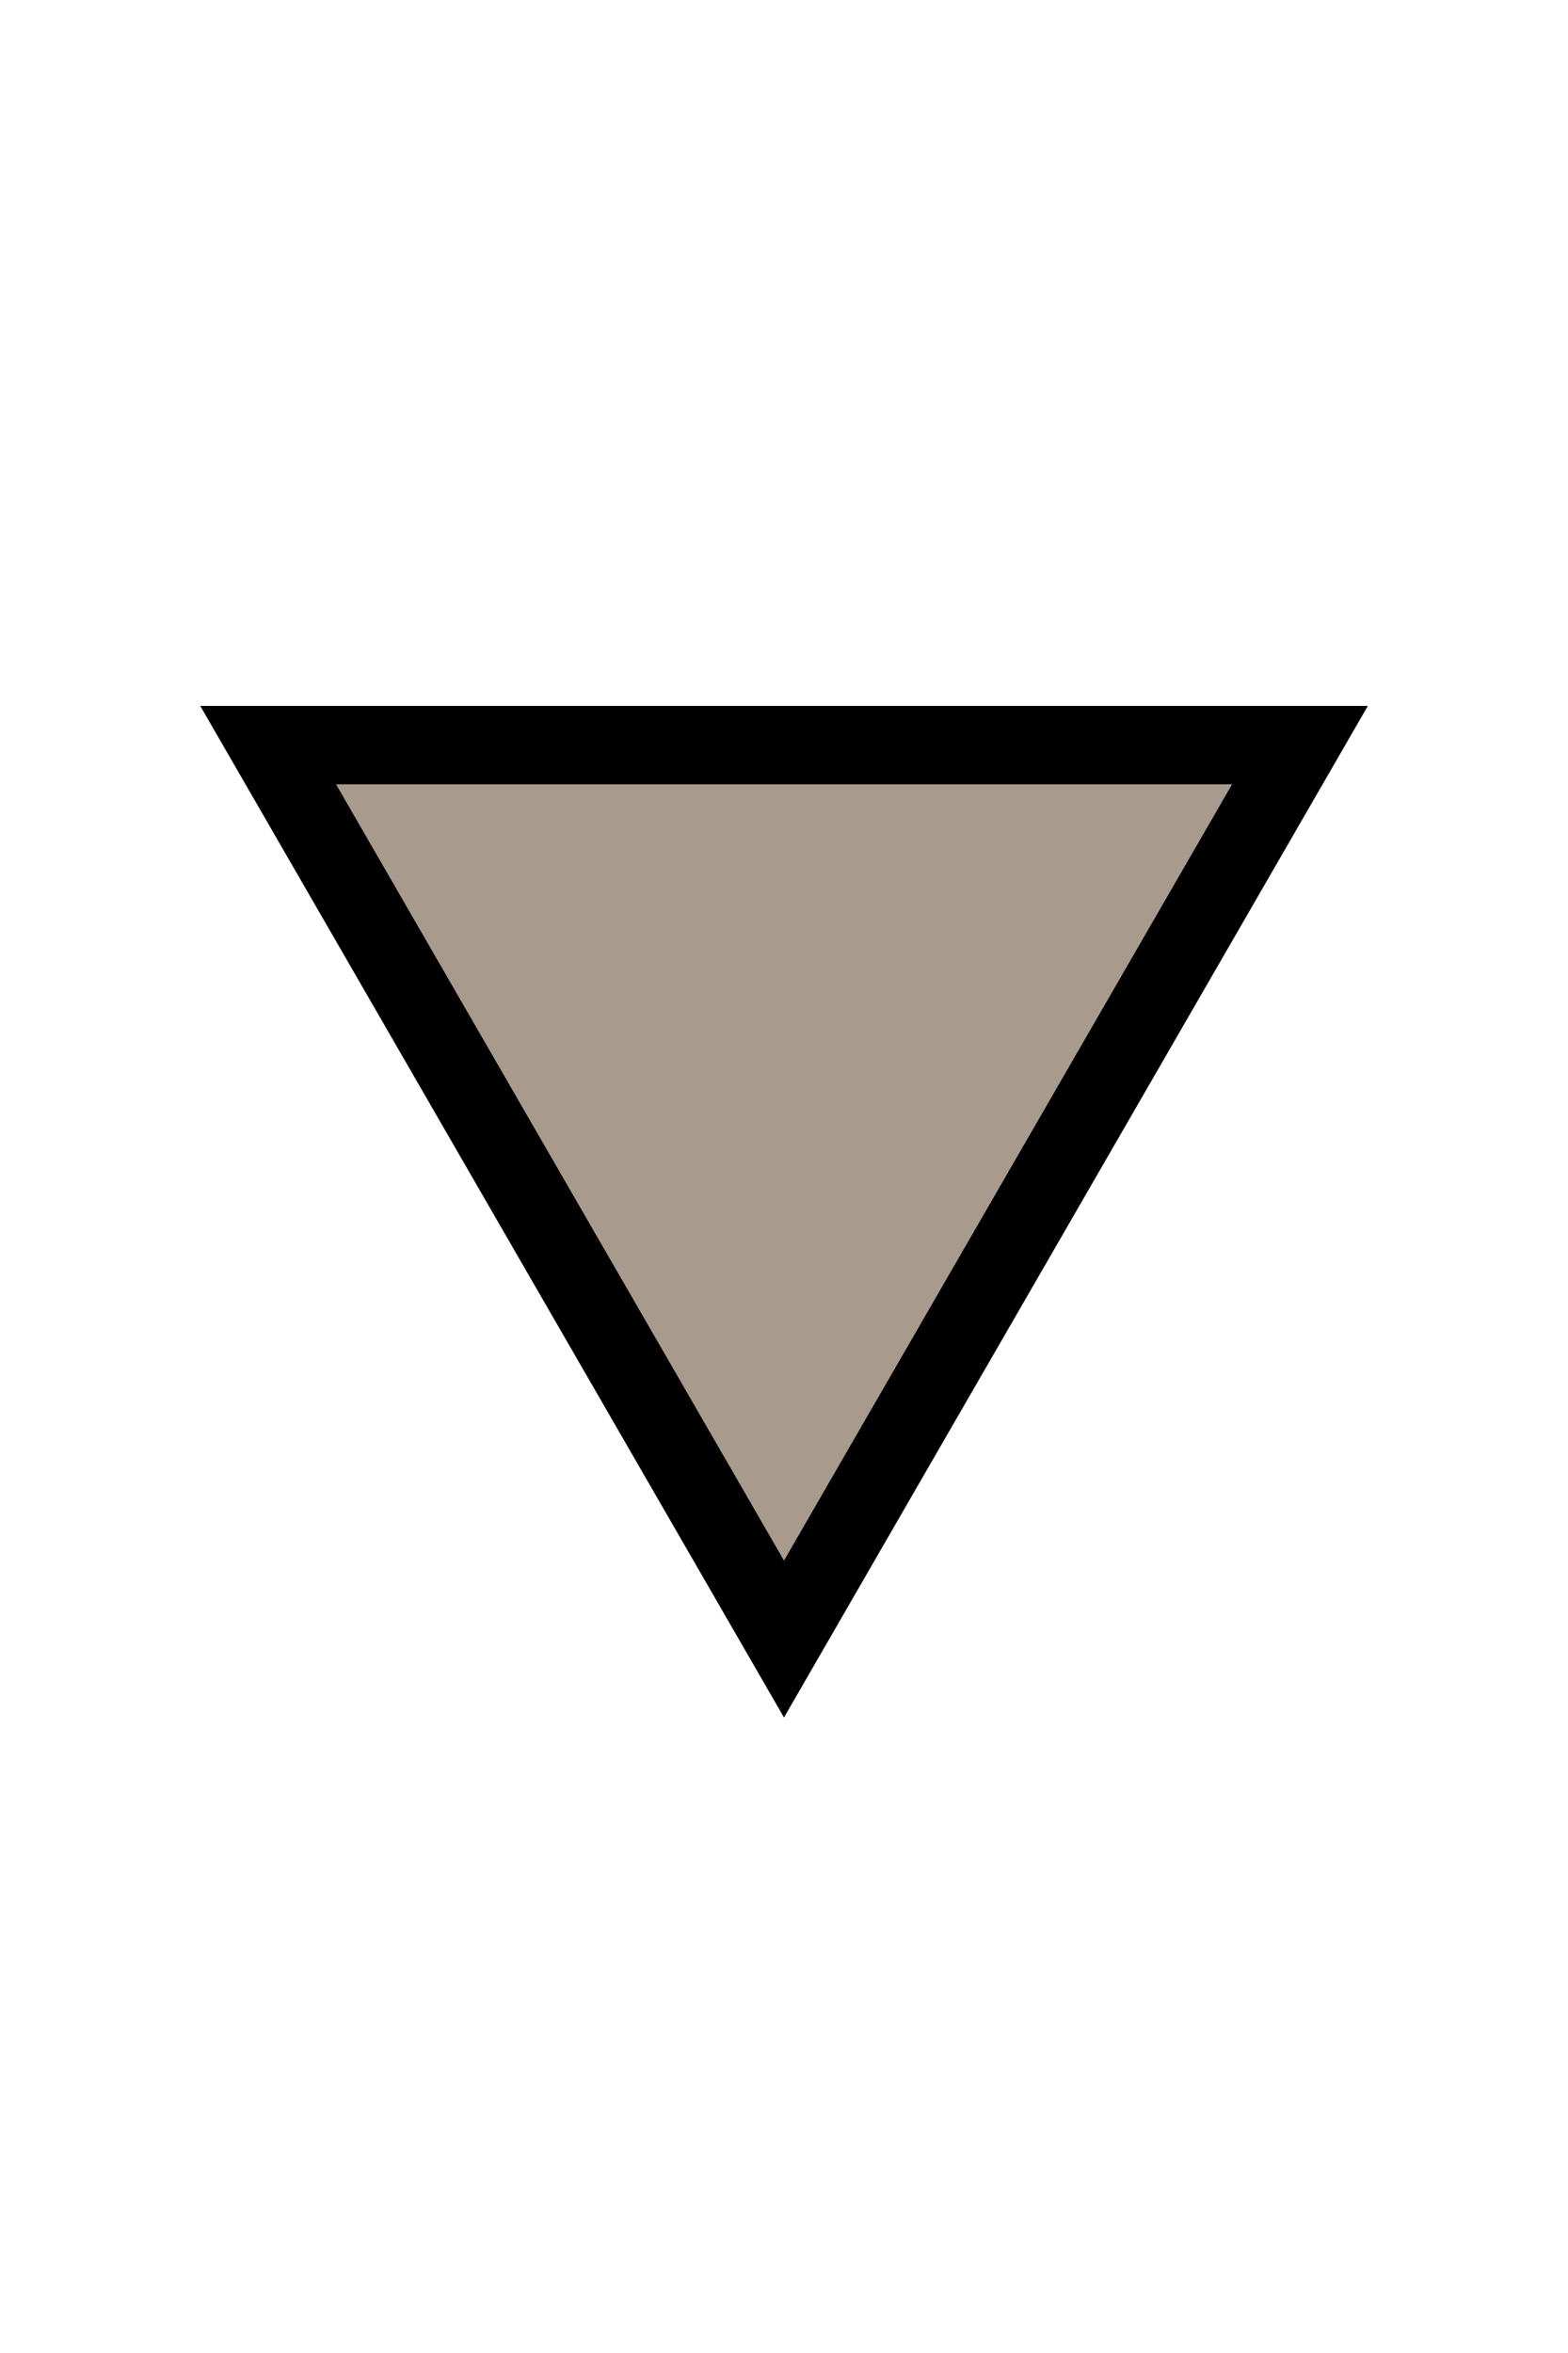<svg width="16" height="24" version="1.1" xmlns="http://www.w3.org/2000/svg">
	<path d="m8 15.918 4.572-7.918h-9.143z" fill="none" stroke="#000001" stroke-width="1.6"/>
	<path d="m8 15.918 4.572-7.918h-9.143z" fill="#a89a8c"/>
</svg>
